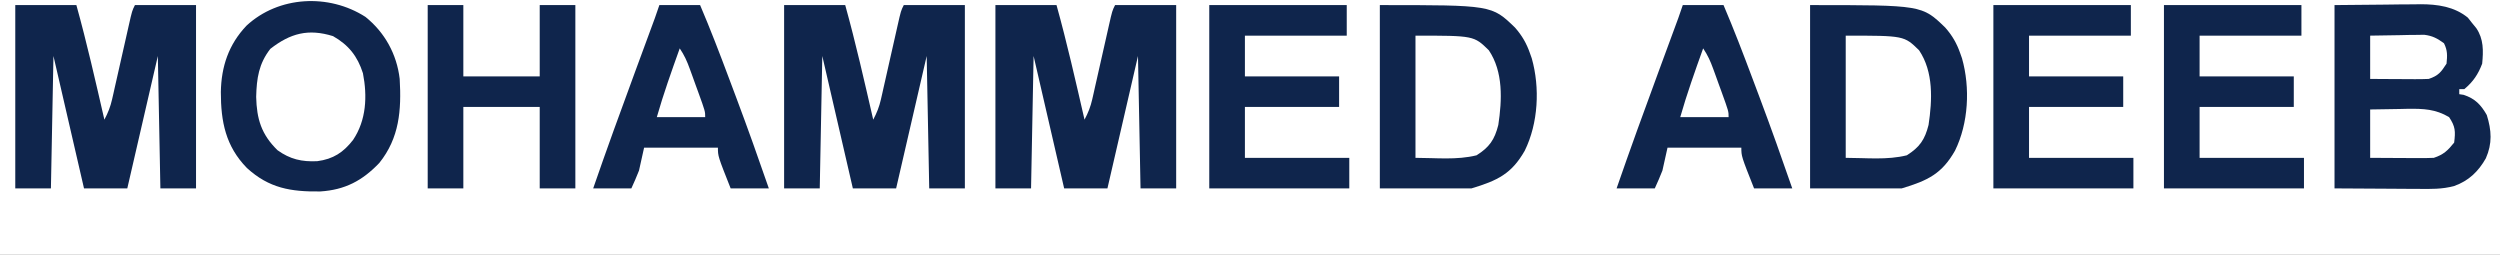 <?xml version="1.0" encoding="UTF-8"?>
<svg version="1.1" xmlns="http://www.w3.org/2000/svg" width="982" height="100">
<rect width="100%" height="100%" fill="#808080" stroke="none"/>
<path d="M0 0 C324.06 0 648.12 0 982 0 C982 33 982 66 982 100 C657.94 100 333.88 100 0 100 C0 67 0 34 0 0 Z " fill="#FFFFFF" transform="translate(0,0)"/>
<path d="M0 0 C7.611 6.099 12.337 14.686 13.465 24.375 C14.172 36.618 13.36 47.542 5.465 57.375 C-1.192 64.354 -8.019 67.961 -17.734 68.578 C-29.28 68.733 -37.843 67.309 -46.535 59.375 C-54.924 50.795 -56.791 41.134 -56.784 29.539 C-56.625 19.497 -53.693 10.782 -46.68 3.43 C-34.1 -8.201 -14.423 -9.245 0 0 Z " fill="#0F254C" transform="translate(143.535,6.625)"/>
<path d="M0 0 C6.579 -0.062 13.159 -0.124 19.938 -0.188 C21.996 -0.215 24.055 -0.242 26.176 -0.27 C27.834 -0.279 29.493 -0.287 31.152 -0.293 C31.992 -0.308 32.831 -0.324 33.695 -0.339 C40.434 -0.342 47.023 0.571 52.375 4.938 C52.911 5.618 53.447 6.299 54 7 C54.557 7.681 55.114 8.361 55.688 9.062 C58.61 13.377 58.481 17.982 58 23 C56.416 27.198 54.443 30.112 51 33 C50.34 33 49.68 33 49 33 C49 33.66 49 34.32 49 35 C49.557 35.083 50.114 35.165 50.688 35.25 C55.181 36.707 57.502 39.124 59.812 43.188 C61.684 49.197 62.026 54.342 59.438 60.188 C56.487 65.393 52.66 69.056 47.001 71.064 C42.324 72.35 37.73 72.251 32.91 72.195 C32.072 72.193 31.234 72.191 30.37 72.189 C27.267 72.179 24.165 72.151 21.062 72.125 C14.112 72.084 7.161 72.043 0 72 C0 48.24 0 24.48 0 0 Z " fill="#0F254C" transform="translate(917,2)"/>
<path d="M0 0 C43.956 0 43.956 0 53.09 8.828 C55.872 11.991 57.619 15.032 59 19 C59.223 19.629 59.446 20.258 59.676 20.906 C62.949 32.486 62.225 46.411 56.934 57.168 C51.78 66.234 46.283 68.915 36 72 C24.12 72 12.24 72 0 72 C0 48.24 0 24.48 0 0 Z " fill="#0F254C" transform="translate(711,2)"/>
<path d="M0 0 C43.956 0 43.956 0 53.09 8.828 C55.872 11.991 57.619 15.032 59 19 C59.223 19.629 59.446 20.258 59.676 20.906 C62.949 32.486 62.225 46.411 56.934 57.168 C51.78 66.234 46.283 68.915 36 72 C24.12 72 12.24 72 0 72 C0 48.24 0 24.48 0 0 Z " fill="#0F254C" transform="translate(542,2)"/>
<path d="M0 0 C7.92 0 15.84 0 24 0 C28.135 14.887 31.535 29.946 35 45 C36.415 42.352 37.379 39.924 38.037 36.998 C38.214 36.224 38.391 35.449 38.573 34.652 C38.757 33.826 38.94 33 39.129 32.148 C39.323 31.293 39.518 30.438 39.718 29.557 C40.338 26.831 40.951 24.103 41.562 21.375 C42.179 18.64 42.796 15.906 43.417 13.172 C43.803 11.472 44.186 9.771 44.566 8.07 C45.888 2.223 45.888 2.223 47 0 C54.92 0 62.84 0 71 0 C71 23.76 71 47.52 71 72 C66.38 72 61.76 72 57 72 C56.67 54.84 56.34 37.68 56 20 C50.06 45.74 50.06 45.74 44 72 C38.39 72 32.78 72 27 72 C23.04 54.84 19.08 37.68 15 20 C14.67 37.16 14.34 54.32 14 72 C9.38 72 4.76 72 0 72 C0 48.24 0 24.48 0 0 Z " fill="#0F254C" transform="translate(391,2)"/>
<path d="M0 0 C7.92 0 15.84 0 24 0 C28.135 14.887 31.535 29.946 35 45 C36.415 42.352 37.379 39.924 38.037 36.998 C38.214 36.224 38.391 35.449 38.573 34.652 C38.757 33.826 38.94 33 39.129 32.148 C39.323 31.293 39.518 30.438 39.718 29.557 C40.338 26.831 40.951 24.103 41.562 21.375 C42.179 18.64 42.796 15.906 43.417 13.172 C43.803 11.472 44.186 9.771 44.566 8.07 C45.888 2.223 45.888 2.223 47 0 C54.92 0 62.84 0 71 0 C71 23.76 71 47.52 71 72 C66.38 72 61.76 72 57 72 C56.67 54.84 56.34 37.68 56 20 C50.06 45.74 50.06 45.74 44 72 C38.39 72 32.78 72 27 72 C23.04 54.84 19.08 37.68 15 20 C14.67 37.16 14.34 54.32 14 72 C9.38 72 4.76 72 0 72 C0 48.24 0 24.48 0 0 Z " fill="#0F254C" transform="translate(308,2)"/>
<path d="M0 0 C7.92 0 15.84 0 24 0 C28.135 14.887 31.535 29.946 35 45 C36.415 42.352 37.379 39.924 38.037 36.998 C38.214 36.224 38.391 35.449 38.573 34.652 C38.757 33.826 38.94 33 39.129 32.148 C39.323 31.293 39.518 30.438 39.718 29.557 C40.338 26.831 40.951 24.103 41.562 21.375 C42.179 18.64 42.796 15.906 43.417 13.172 C43.803 11.472 44.186 9.771 44.566 8.07 C45.888 2.223 45.888 2.223 47 0 C54.92 0 62.84 0 71 0 C71 23.76 71 47.52 71 72 C66.38 72 61.76 72 57 72 C56.67 54.84 56.34 37.68 56 20 C50.06 45.74 50.06 45.74 44 72 C38.39 72 32.78 72 27 72 C23.04 54.84 19.08 37.68 15 20 C14.67 37.16 14.34 54.32 14 72 C9.38 72 4.76 72 0 72 C0 48.24 0 24.48 0 0 Z " fill="#0F254C" transform="translate(6,2)"/>
<path d="M0 0 C5.28 0 10.56 0 16 0 C20.068 9.538 23.771 19.185 27.401 28.896 C28.363 31.469 29.33 34.039 30.297 36.609 C34.701 48.348 38.904 60.15 43 72 C38.05 72 33.1 72 28 72 C23 59.375 23 59.375 23 56 C13.43 56 3.86 56 -6 56 C-6.66 58.97 -7.32 61.94 -8 65 C-8.943 67.357 -9.924 69.701 -11 72 C-15.95 72 -20.9 72 -26 72 C-20.726 56.743 -15.212 41.582 -9.625 26.438 C-8.398 23.108 -7.171 19.778 -5.945 16.448 C-5.19 14.398 -4.434 12.347 -3.678 10.298 C-3.34 9.381 -3.003 8.465 -2.655 7.521 C-2.358 6.718 -2.062 5.914 -1.757 5.086 C-1.145 3.4 -0.567 1.702 0 0 Z " fill="#0F254C" transform="translate(661,2)"/>
<path d="M0 0 C5.28 0 10.56 0 16 0 C20.068 9.538 23.771 19.185 27.401 28.896 C28.363 31.469 29.33 34.039 30.297 36.609 C34.701 48.348 38.904 60.15 43 72 C38.05 72 33.1 72 28 72 C23 59.375 23 59.375 23 56 C13.43 56 3.86 56 -6 56 C-6.66 58.97 -7.32 61.94 -8 65 C-8.943 67.357 -9.924 69.701 -11 72 C-15.95 72 -20.9 72 -26 72 C-20.726 56.743 -15.212 41.582 -9.625 26.438 C-8.398 23.108 -7.171 19.778 -5.945 16.448 C-5.19 14.398 -4.434 12.347 -3.678 10.298 C-3.34 9.381 -3.003 8.465 -2.655 7.521 C-2.358 6.718 -2.062 5.914 -1.757 5.086 C-1.145 3.4 -0.567 1.702 0 0 Z " fill="#0F254C" transform="translate(259,2)"/>
<path d="M0 0 C17.82 0 35.64 0 54 0 C54 3.96 54 7.92 54 12 C40.8 12 27.6 12 14 12 C14 17.28 14 22.56 14 28 C26.21 28 38.42 28 51 28 C51 31.96 51 35.92 51 40 C38.79 40 26.58 40 14 40 C14 46.6 14 53.2 14 60 C27.53 60 41.06 60 55 60 C55 63.96 55 67.92 55 72 C36.85 72 18.7 72 0 72 C0 48.24 0 24.48 0 0 Z " fill="#0F254C" transform="translate(850,2)"/>
<path d="M0 0 C17.82 0 35.64 0 54 0 C54 3.96 54 7.92 54 12 C40.8 12 27.6 12 14 12 C14 17.28 14 22.56 14 28 C26.21 28 38.42 28 51 28 C51 31.96 51 35.92 51 40 C38.79 40 26.58 40 14 40 C14 46.6 14 53.2 14 60 C27.53 60 41.06 60 55 60 C55 63.96 55 67.92 55 72 C36.85 72 18.7 72 0 72 C0 48.24 0 24.48 0 0 Z " fill="#0F254C" transform="translate(783,2)"/>
<path d="M0 0 C17.82 0 35.64 0 54 0 C54 3.96 54 7.92 54 12 C40.8 12 27.6 12 14 12 C14 17.28 14 22.56 14 28 C26.21 28 38.42 28 51 28 C51 31.96 51 35.92 51 40 C38.79 40 26.58 40 14 40 C14 46.6 14 53.2 14 60 C27.53 60 41.06 60 55 60 C55 63.96 55 67.92 55 72 C36.85 72 18.7 72 0 72 C0 48.24 0 24.48 0 0 Z " fill="#0F254C" transform="translate(475,2)"/>
<path d="M0 0 C4.62 0 9.24 0 14 0 C14 9.24 14 18.48 14 28 C23.9 28 33.8 28 44 28 C44 18.76 44 9.52 44 0 C48.62 0 53.24 0 58 0 C58 23.76 58 47.52 58 72 C53.38 72 48.76 72 44 72 C44 61.44 44 50.88 44 40 C34.1 40 24.2 40 14 40 C14 50.56 14 61.12 14 72 C9.38 72 4.76 72 0 72 C0 48.24 0 24.48 0 0 Z " fill="#0F254C" transform="translate(168,2)"/>
<path d="M0 0 C6.103 3.47 9.611 7.876 11.75 14.574 C13.522 23.64 13.075 32.993 7.898 40.742 C4.082 45.66 0.127 48.297 -6.199 49.125 C-12.25 49.422 -16.867 48.367 -21.812 44.812 C-28.179 38.587 -29.974 32.517 -30.188 23.875 C-30.008 16.572 -29.162 10.834 -24.625 5 C-16.766 -1.113 -9.715 -3.026 0 0 Z " fill="#FFFFFF" transform="translate(130.812,14.188)"/>
<path d="M0 0 C22.932 0 22.932 0 28.812 5.75 C34.523 14.234 34.011 25.288 32.535 35.086 C31.064 40.882 29.06 43.799 24 47 C16.232 48.942 8.007 48 0 48 C0 32.16 0 16.32 0 0 Z " fill="#FFFFFF" transform="translate(725,14)"/>
<path d="M0 0 C22.932 0 22.932 0 28.812 5.75 C34.523 14.234 34.011 25.288 32.535 35.086 C31.064 40.882 29.06 43.799 24 47 C16.232 48.942 8.007 48 0 48 C0 32.16 0 16.32 0 0 Z " fill="#FFFFFF" transform="translate(556,14)"/>
<path d="M0 0 C3.855 -0.081 7.707 -0.141 11.562 -0.188 C12.649 -0.213 13.735 -0.238 14.854 -0.264 C21.011 -0.32 25.636 -0.157 31 3 C33.5 6.75 33.536 8.559 33 13 C30.459 16.16 28.854 17.715 25 19 C23.081 19.083 21.159 19.107 19.238 19.098 C18.12 19.094 17.002 19.091 15.85 19.088 C14.682 19.08 13.515 19.071 12.312 19.062 C11.134 19.058 9.955 19.053 8.74 19.049 C5.827 19.037 2.913 19.019 0 19 C0 12.73 0 6.46 0 0 Z " fill="#FFFFFF" transform="translate(931,43)"/>
<path d="M0 0 C3.896 -0.081 7.791 -0.14 11.688 -0.188 C12.79 -0.213 13.893 -0.238 15.029 -0.264 C16.096 -0.273 17.163 -0.283 18.262 -0.293 C19.241 -0.309 20.22 -0.324 21.229 -0.341 C24.497 0.061 26.355 1.072 29 3 C30.427 5.853 30.31 7.835 30 11 C27.849 14.338 26.796 15.735 23 17 C21.227 17.082 19.451 17.107 17.676 17.098 C16.648 17.094 15.62 17.091 14.561 17.088 C13.489 17.08 12.417 17.071 11.312 17.062 C10.229 17.058 9.146 17.053 8.029 17.049 C5.353 17.037 2.676 17.019 0 17 C0 11.39 0 5.78 0 0 Z " fill="#FFFFFF" transform="translate(931,14)"/>
<path d="M0 0 C1.826 2.738 2.831 4.97 3.945 8.035 C4.3 9.009 4.654 9.983 5.02 10.986 C5.384 12.001 5.749 13.017 6.125 14.062 C6.498 15.082 6.87 16.101 7.254 17.15 C10 24.74 10 24.74 10 27 C3.73 27 -2.54 27 -9 27 C-6.388 17.859 -3.207 8.945 0 0 Z " fill="#FFFFFF" transform="translate(669,19)"/>
<path d="M0 0 C1.826 2.738 2.831 4.97 3.945 8.035 C4.3 9.009 4.654 9.983 5.02 10.986 C5.384 12.001 5.749 13.017 6.125 14.062 C6.498 15.082 6.87 16.101 7.254 17.15 C10 24.74 10 24.74 10 27 C3.73 27 -2.54 27 -9 27 C-6.388 17.859 -3.207 8.945 0 0 Z " fill="#FFFFFF" transform="translate(267,19)"/>
</svg>
